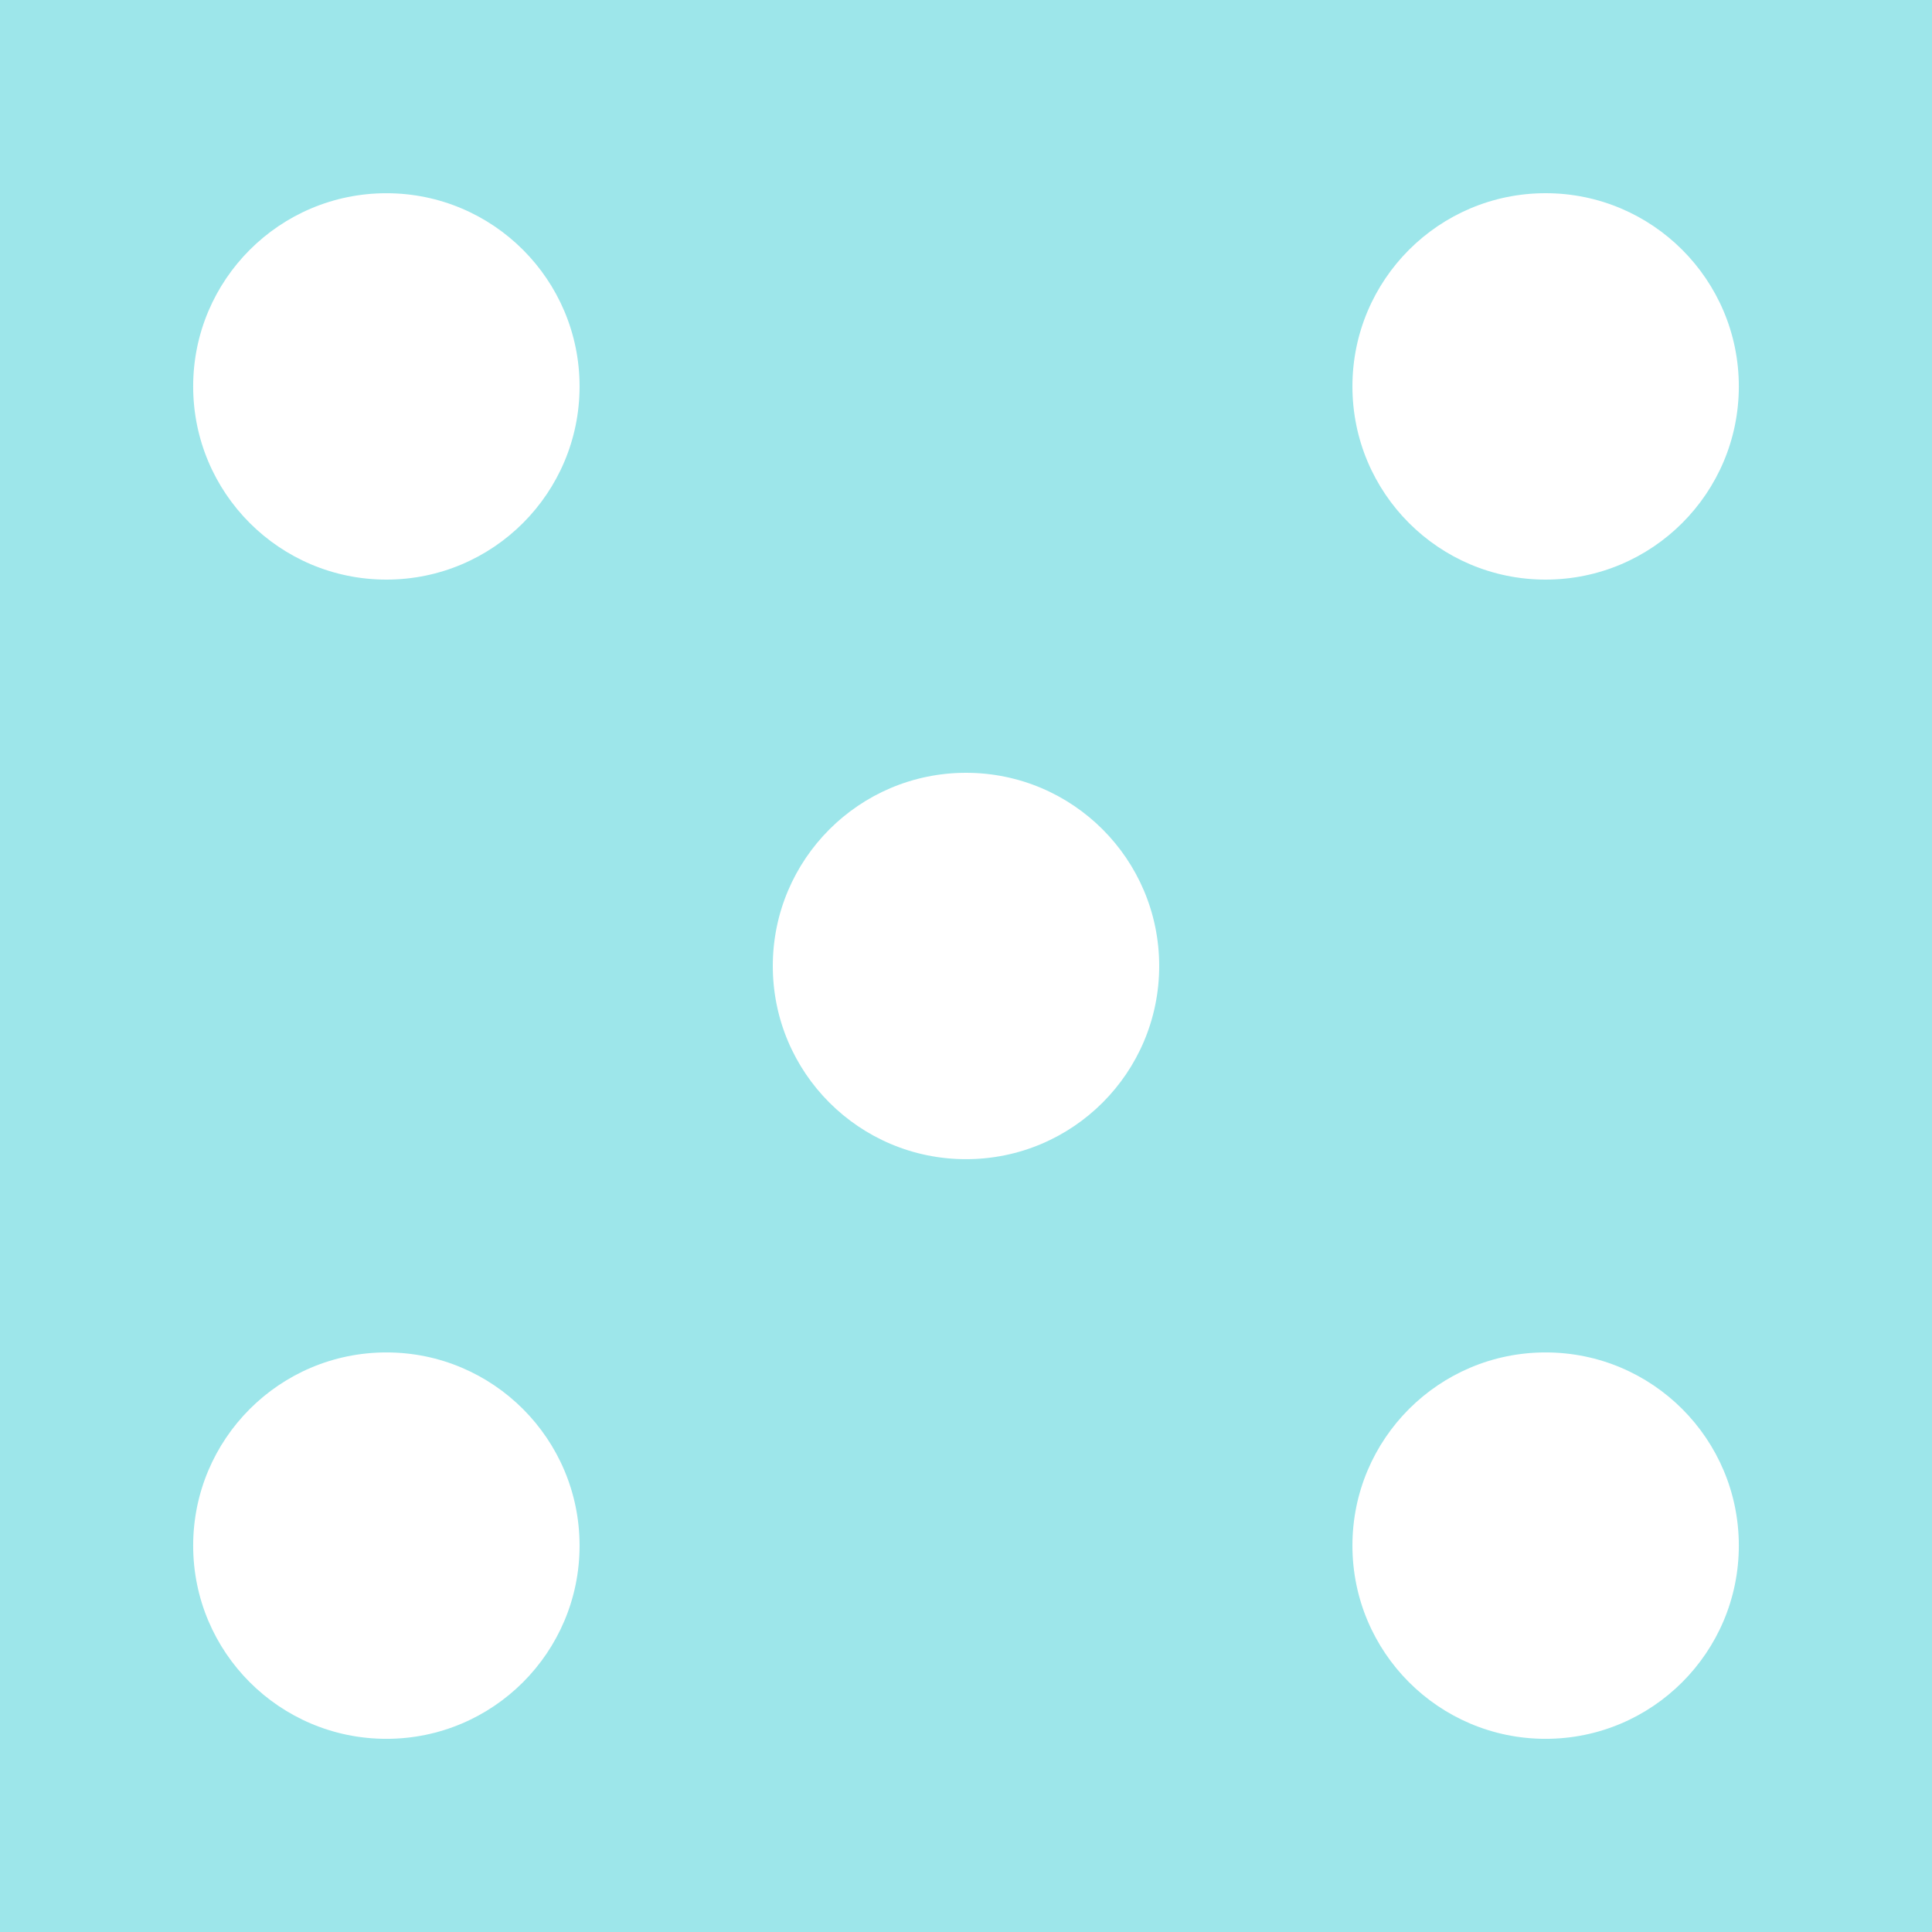 <?xml version="1.0" encoding="utf-8"?>
<!-- Generator: Adobe Illustrator 15.1.0, SVG Export Plug-In . SVG Version: 6.00 Build 0)  -->
<!DOCTYPE svg PUBLIC "-//W3C//DTD SVG 1.1//EN" "http://www.w3.org/Graphics/SVG/1.1/DTD/svg11.dtd">
<svg version="1.1" id="Layer_1" xmlns="http://www.w3.org/2000/svg" xmlns:xlink="http://www.w3.org/1999/xlink" x="0px" y="0px"
	 width="72px" height="72px" viewBox="0 0 72 72" enable-background="new 0 0 72 72" xml:space="preserve">
<path fill="#9DE6EA" d="M0,0v72h72V0H0z M14.4,64.801c-3.977,0-7.201-3.224-7.201-7.199c0-3.977,3.225-7.201,7.201-7.201
	s7.199,3.225,7.199,7.201C21.599,61.577,18.377,64.801,14.4,64.801z M14.4,21.6c-3.977,0-7.201-3.223-7.201-7.199
	s3.225-7.2,7.201-7.2s7.199,3.224,7.199,7.2S18.377,21.6,14.4,21.6z M36,43.199c-3.977,0-7.2-3.223-7.2-7.199
	c0-3.976,3.224-7.2,7.2-7.2c3.977,0,7.2,3.224,7.2,7.2C43.2,39.977,39.977,43.199,36,43.199z M57.6,64.801
	c-3.977,0-7.199-3.225-7.199-7.201c0-3.976,3.223-7.199,7.199-7.199c3.978,0,7.201,3.223,7.201,7.199
	C64.801,61.575,61.576,64.801,57.6,64.801z M57.6,21.6c-3.977,0-7.199-3.223-7.199-7.199S53.624,7.2,57.6,7.2
	c3.977,0,7.201,3.225,7.201,7.201S61.576,21.6,57.6,21.6z"/>
</svg>
